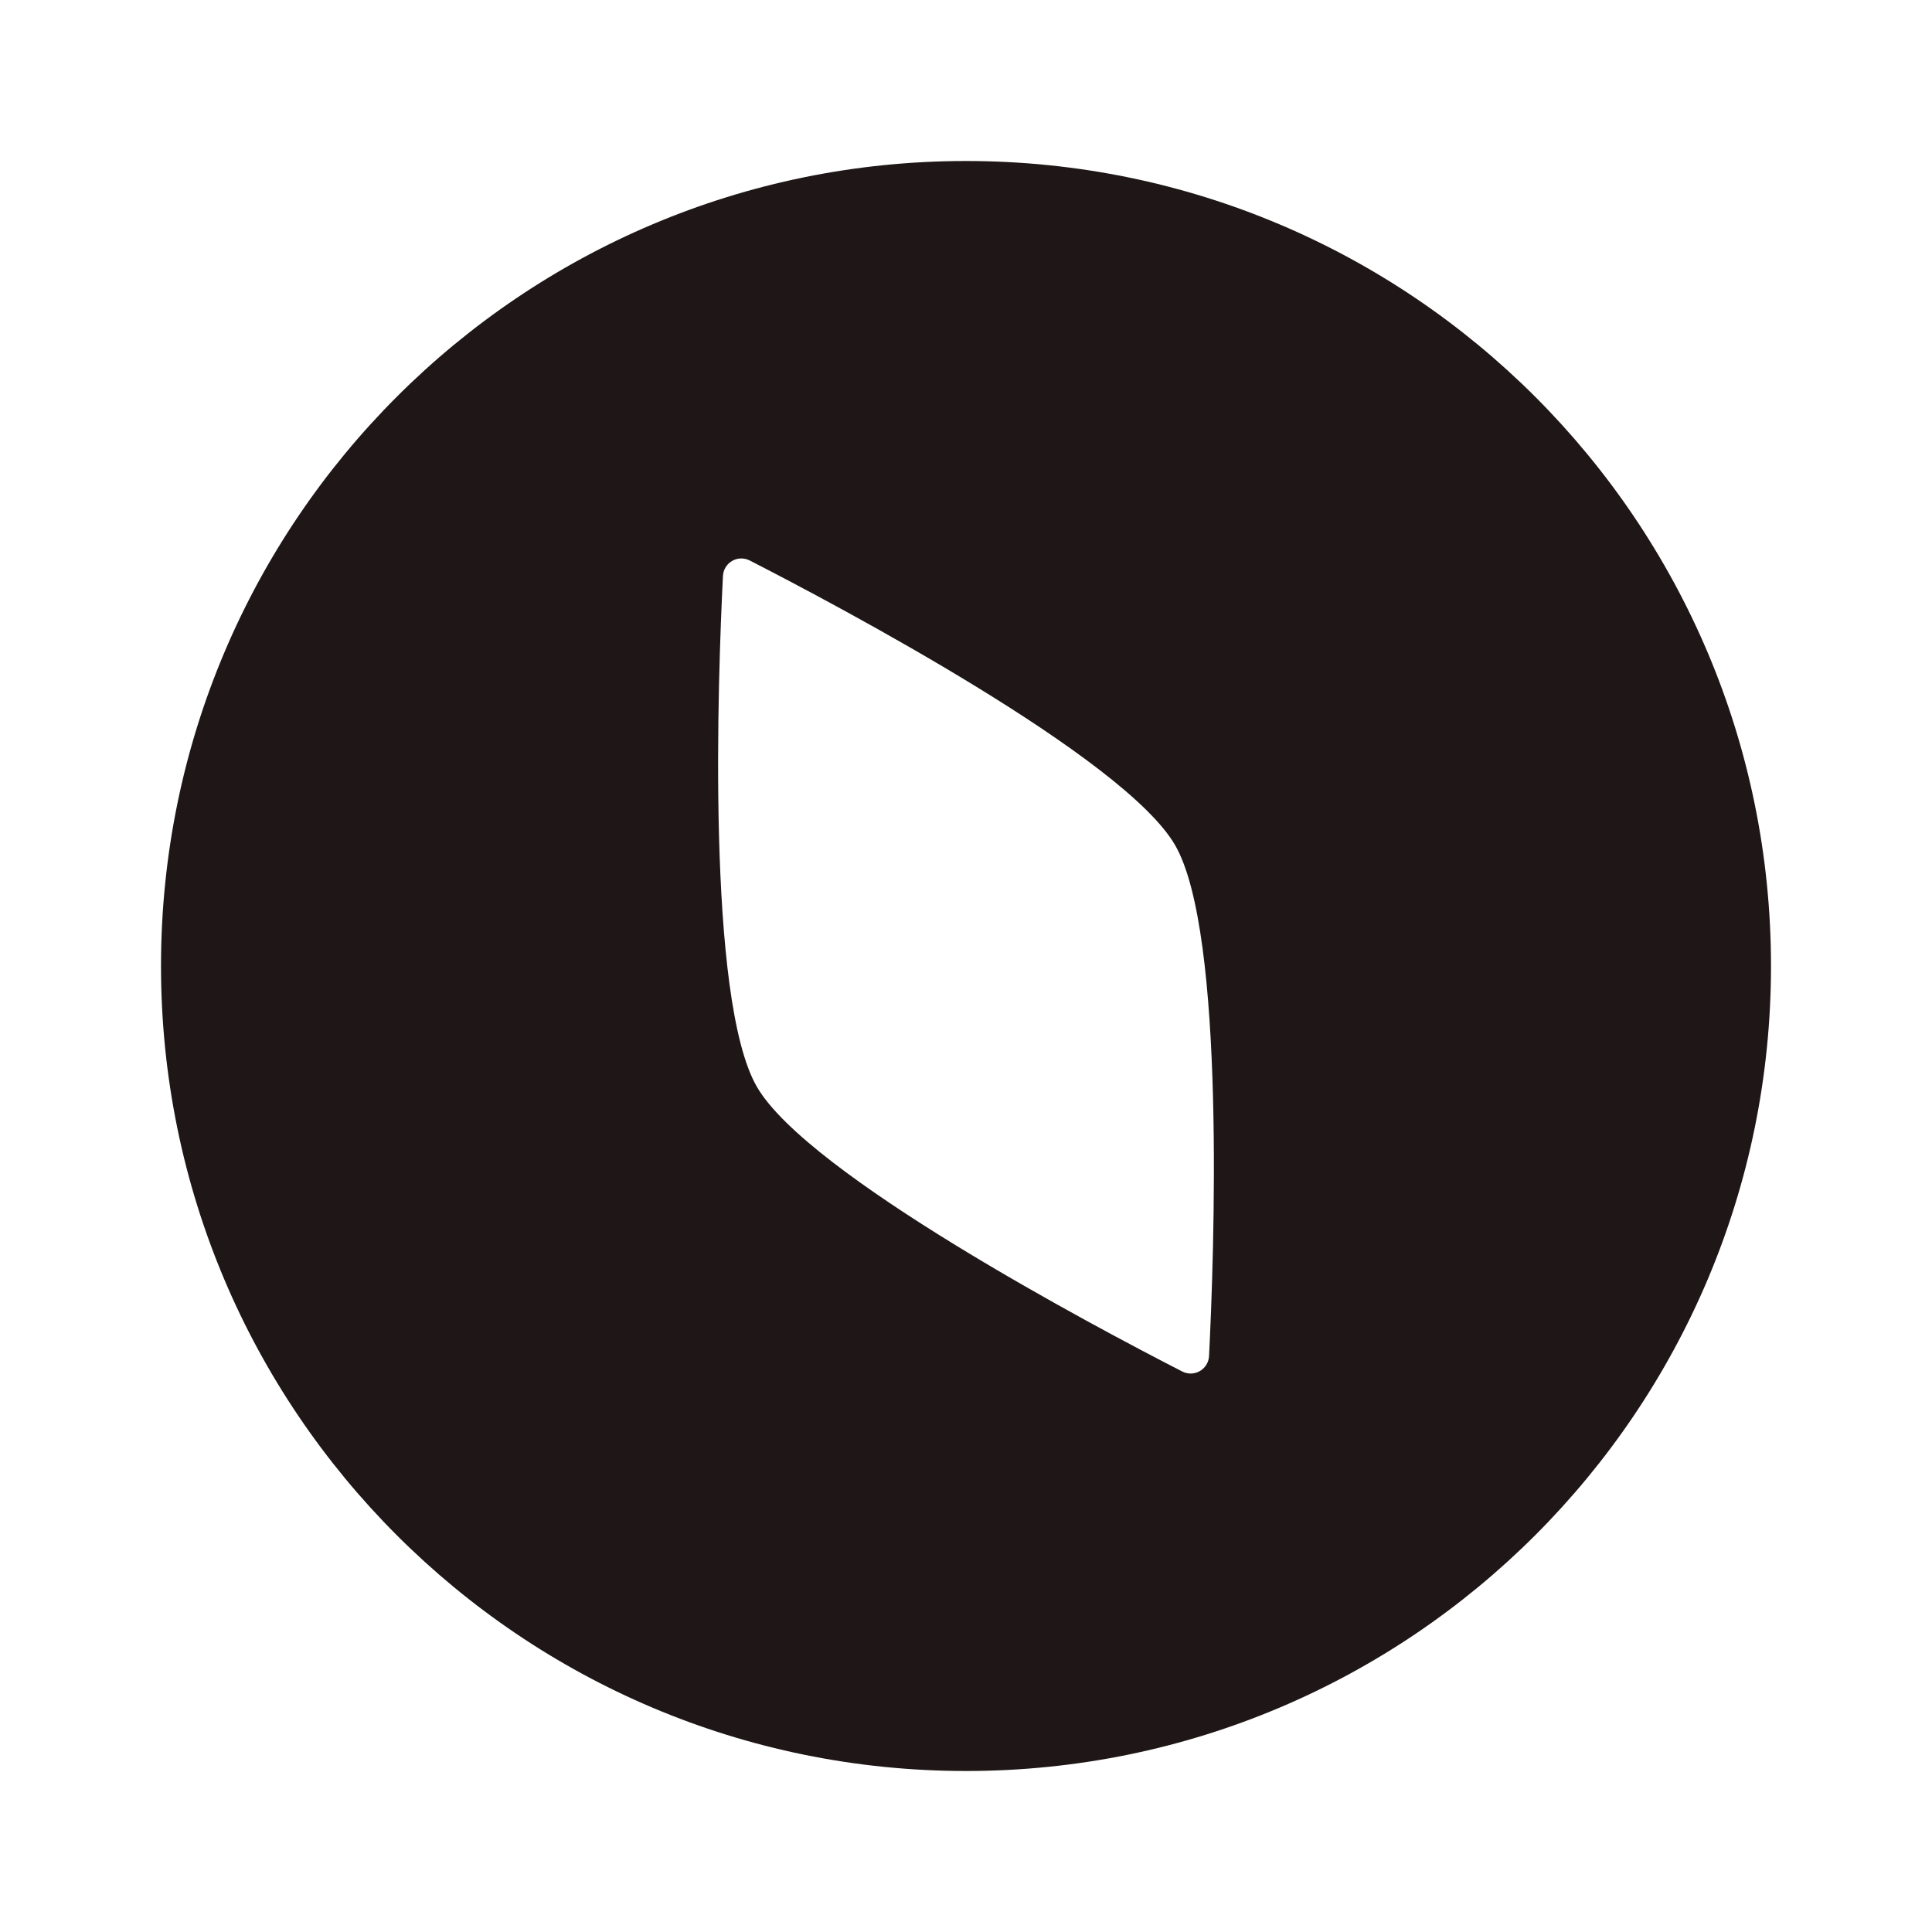 <svg width="51" height="51" viewBox="0 0 51 51" fill="none" xmlns="http://www.w3.org/2000/svg">
<path fill-rule="evenodd" clip-rule="evenodd" d="M25.5 46.75C37.236 46.75 46.75 37.236 46.75 25.5C46.75 13.764 37.236 4.25 25.5 4.25C13.764 4.25 4.25 13.764 4.25 25.5C4.25 37.236 13.764 46.75 25.5 46.75ZM31.021 22.312C29.68 19.989 22.105 15.981 19.794 14.797C19.476 14.634 19.102 14.85 19.084 15.207C18.954 17.8 18.638 26.364 19.979 28.687C21.32 31.01 28.895 35.019 31.206 36.203C31.524 36.366 31.898 36.149 31.916 35.793C32.046 33.2 32.362 24.635 31.021 22.312Z" fill="#1F1717"/>
</svg>
